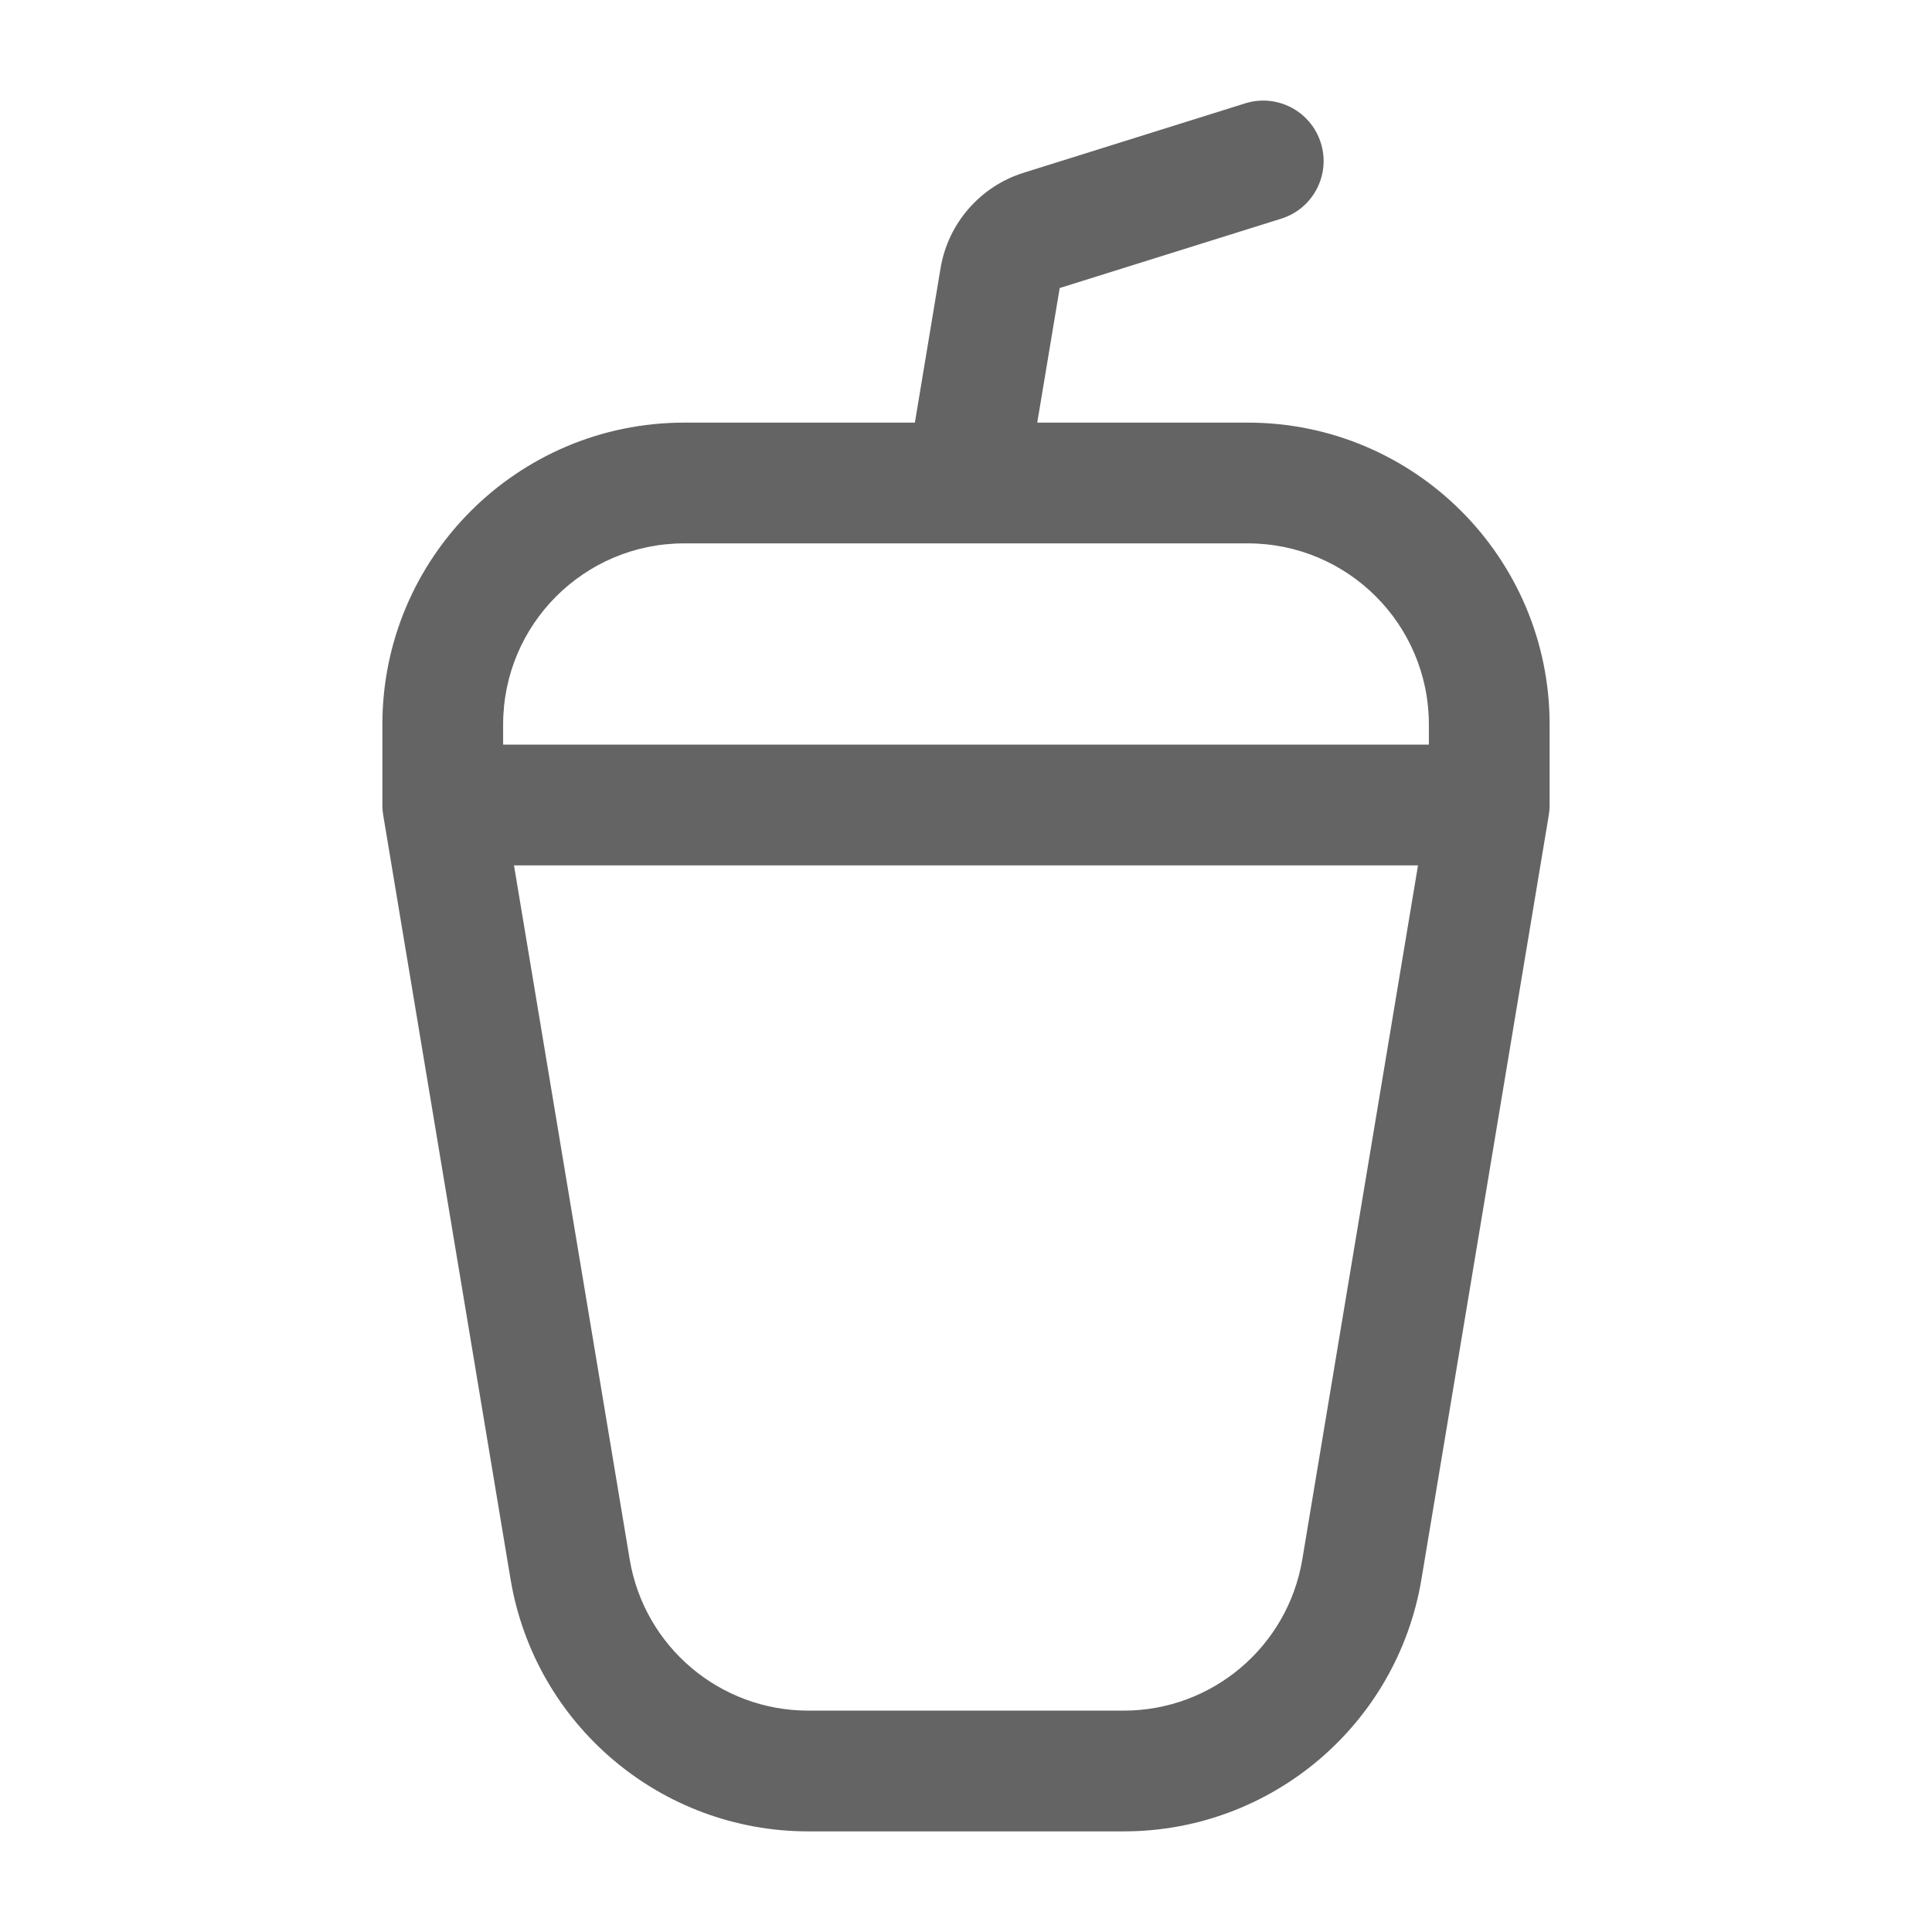 <svg width="24" height="24" viewBox="0 0 24 24" fill="none" xmlns="http://www.w3.org/2000/svg">
<path fill-rule="evenodd" clip-rule="evenodd" d="M16.408 1.776C16.532 2.171 16.312 2.592 15.917 2.716L13.164 3.578L12.885 5.25H15.5C17.571 5.25 19.25 6.929 19.25 9V10C19.25 10.041 19.247 10.082 19.24 10.123L17.658 19.616C17.356 21.425 15.792 22.75 13.959 22.75H10.041C8.208 22.75 6.644 21.425 6.342 19.616L4.76 10.123C4.753 10.082 4.75 10.041 4.75 10V9C4.75 6.929 6.429 5.25 8.5 5.25H11.365L11.684 3.331C11.777 2.774 12.176 2.315 12.716 2.146L15.468 1.284C15.863 1.16 16.284 1.38 16.408 1.776ZM8.5 6.75C7.257 6.75 6.25 7.757 6.25 9V9.25H17.75V9C17.75 7.757 16.743 6.75 15.5 6.75H8.5ZM17.615 10.75H6.385L7.822 19.37C8.003 20.455 8.941 21.25 10.041 21.25H13.959C15.059 21.25 15.997 20.455 16.178 19.37L17.615 10.75Z" fill="#646464"/>
</svg>
